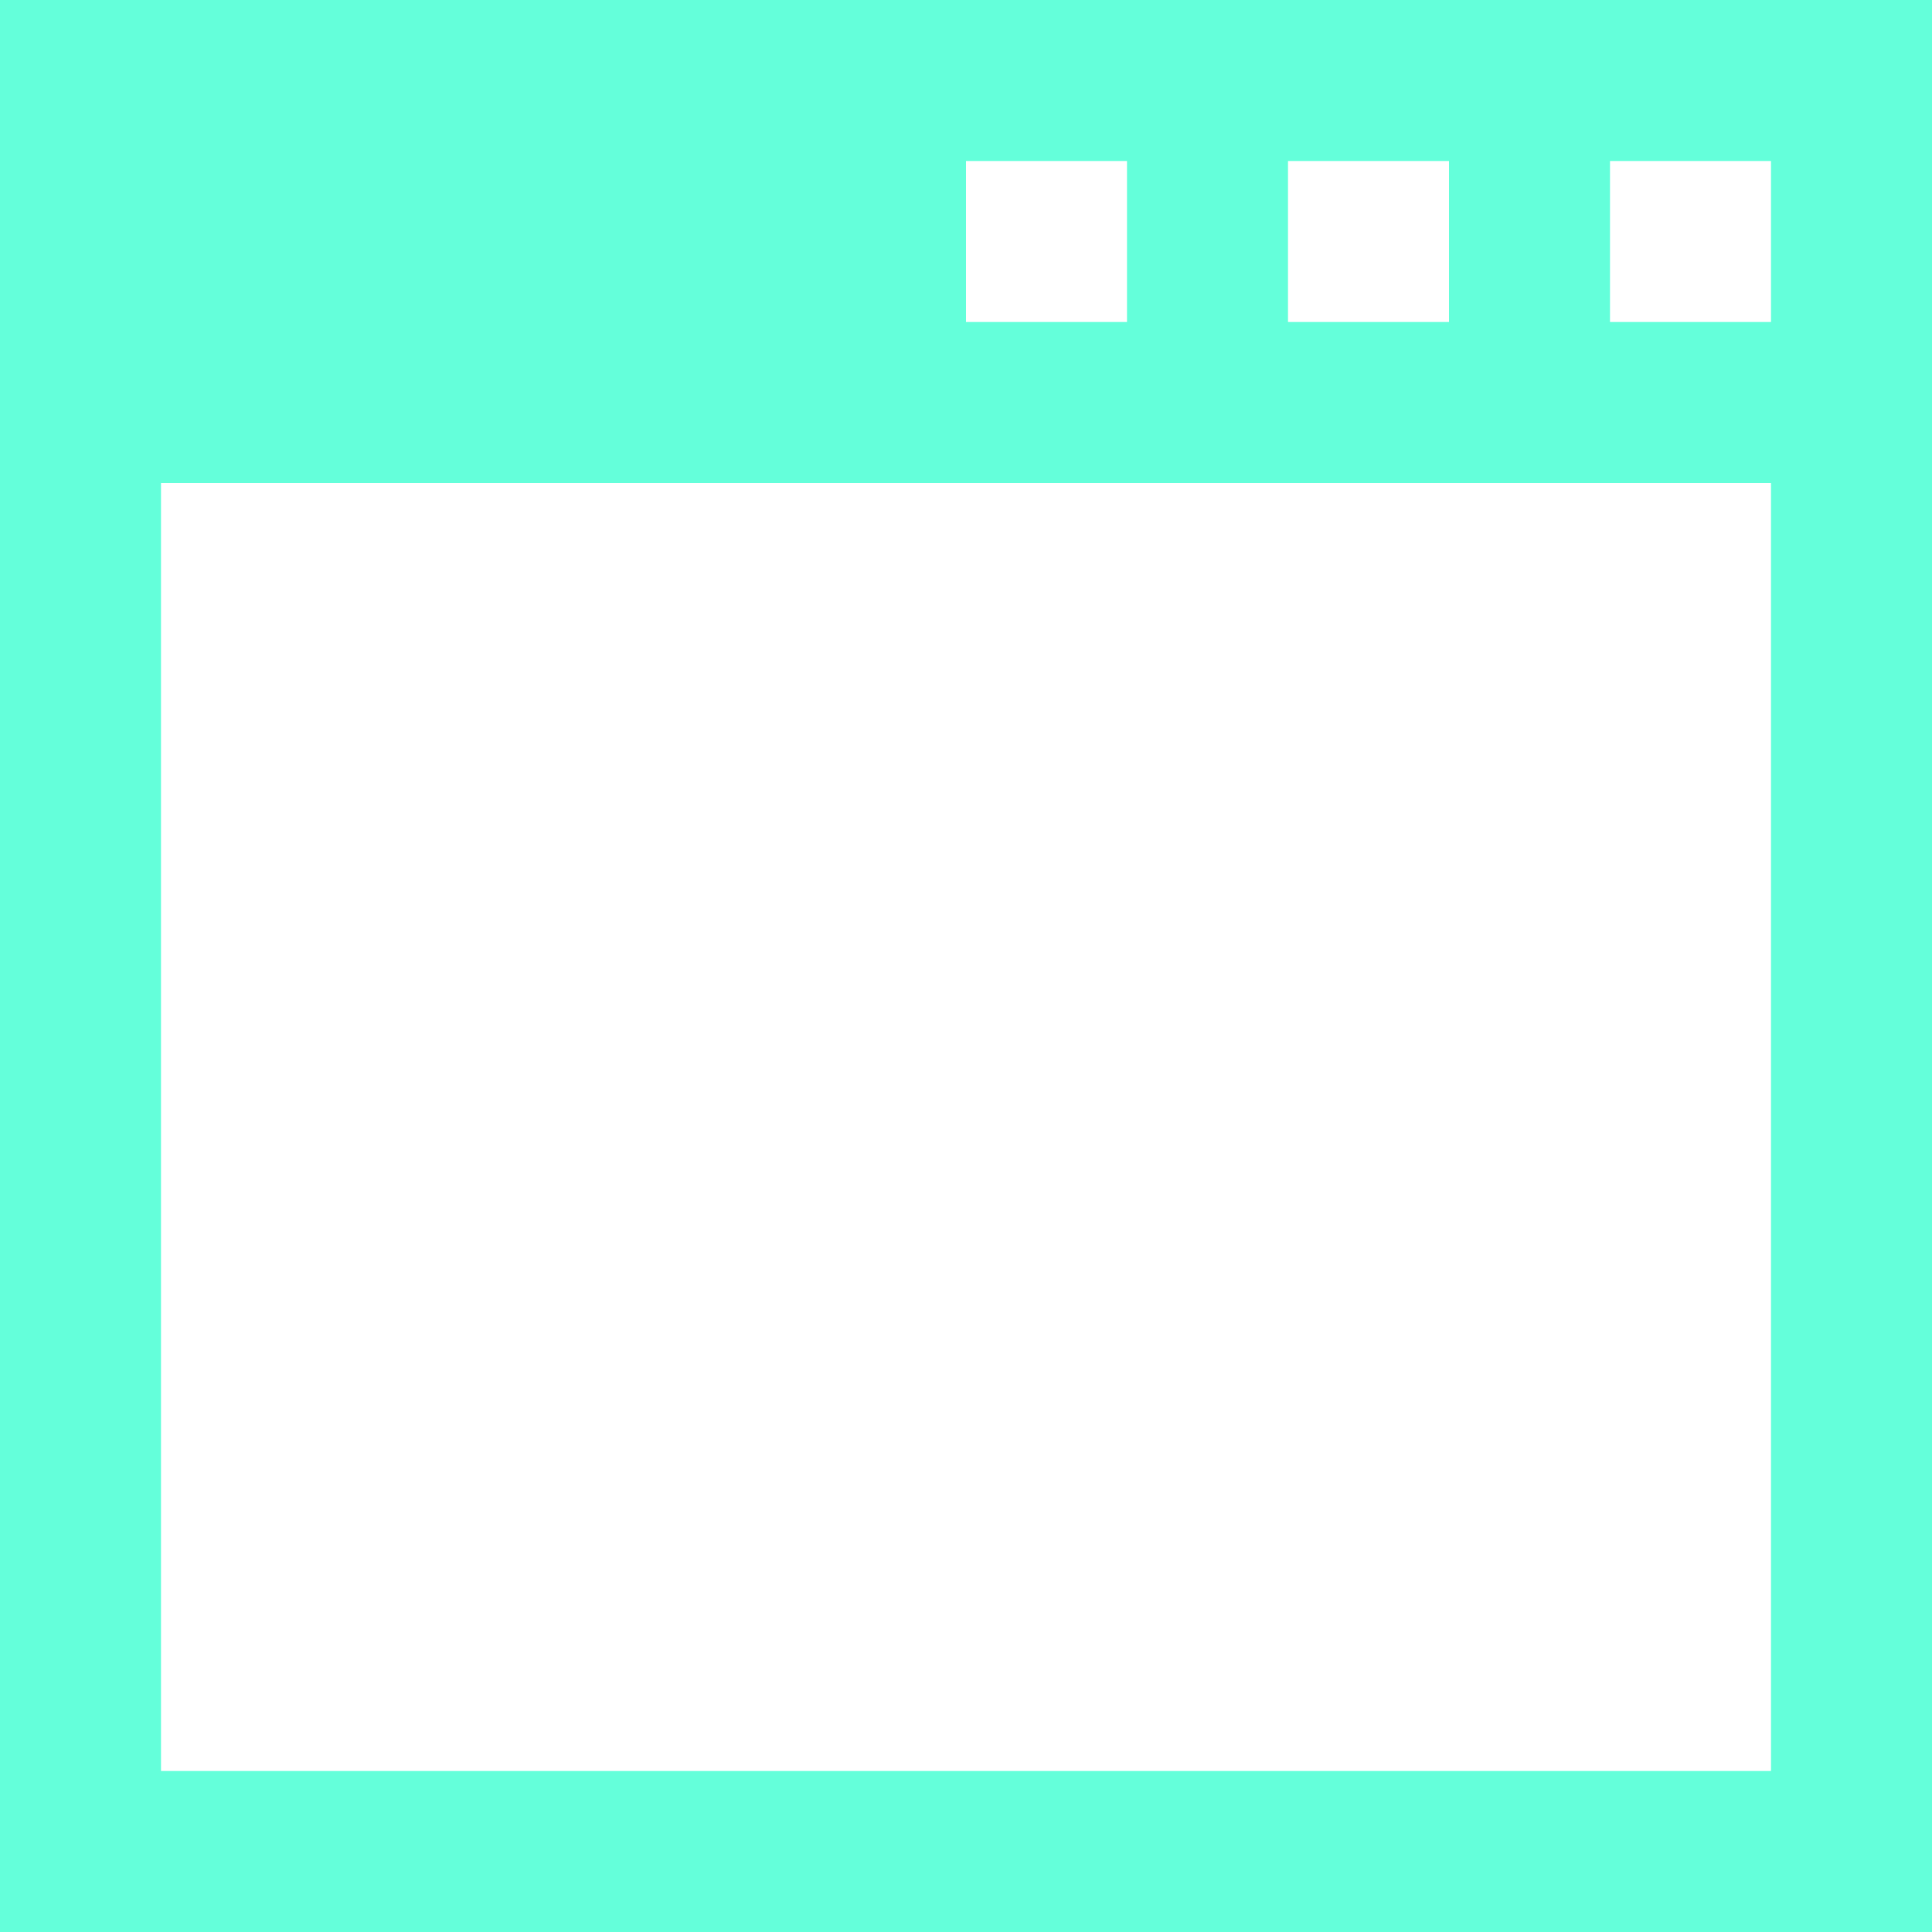 <svg xmlns="http://www.w3.org/2000/svg" width="50" height="50" fill="#64ffda" viewBox="0 0 24 24"><path d="M0 0v24h24v-24h-24zm16 2h2v2h-2v-2zm-4 0h2v2h-2v-2zm10 20h-20v-16h20v16zm0-18h-2v-2h2v2z"/></svg>